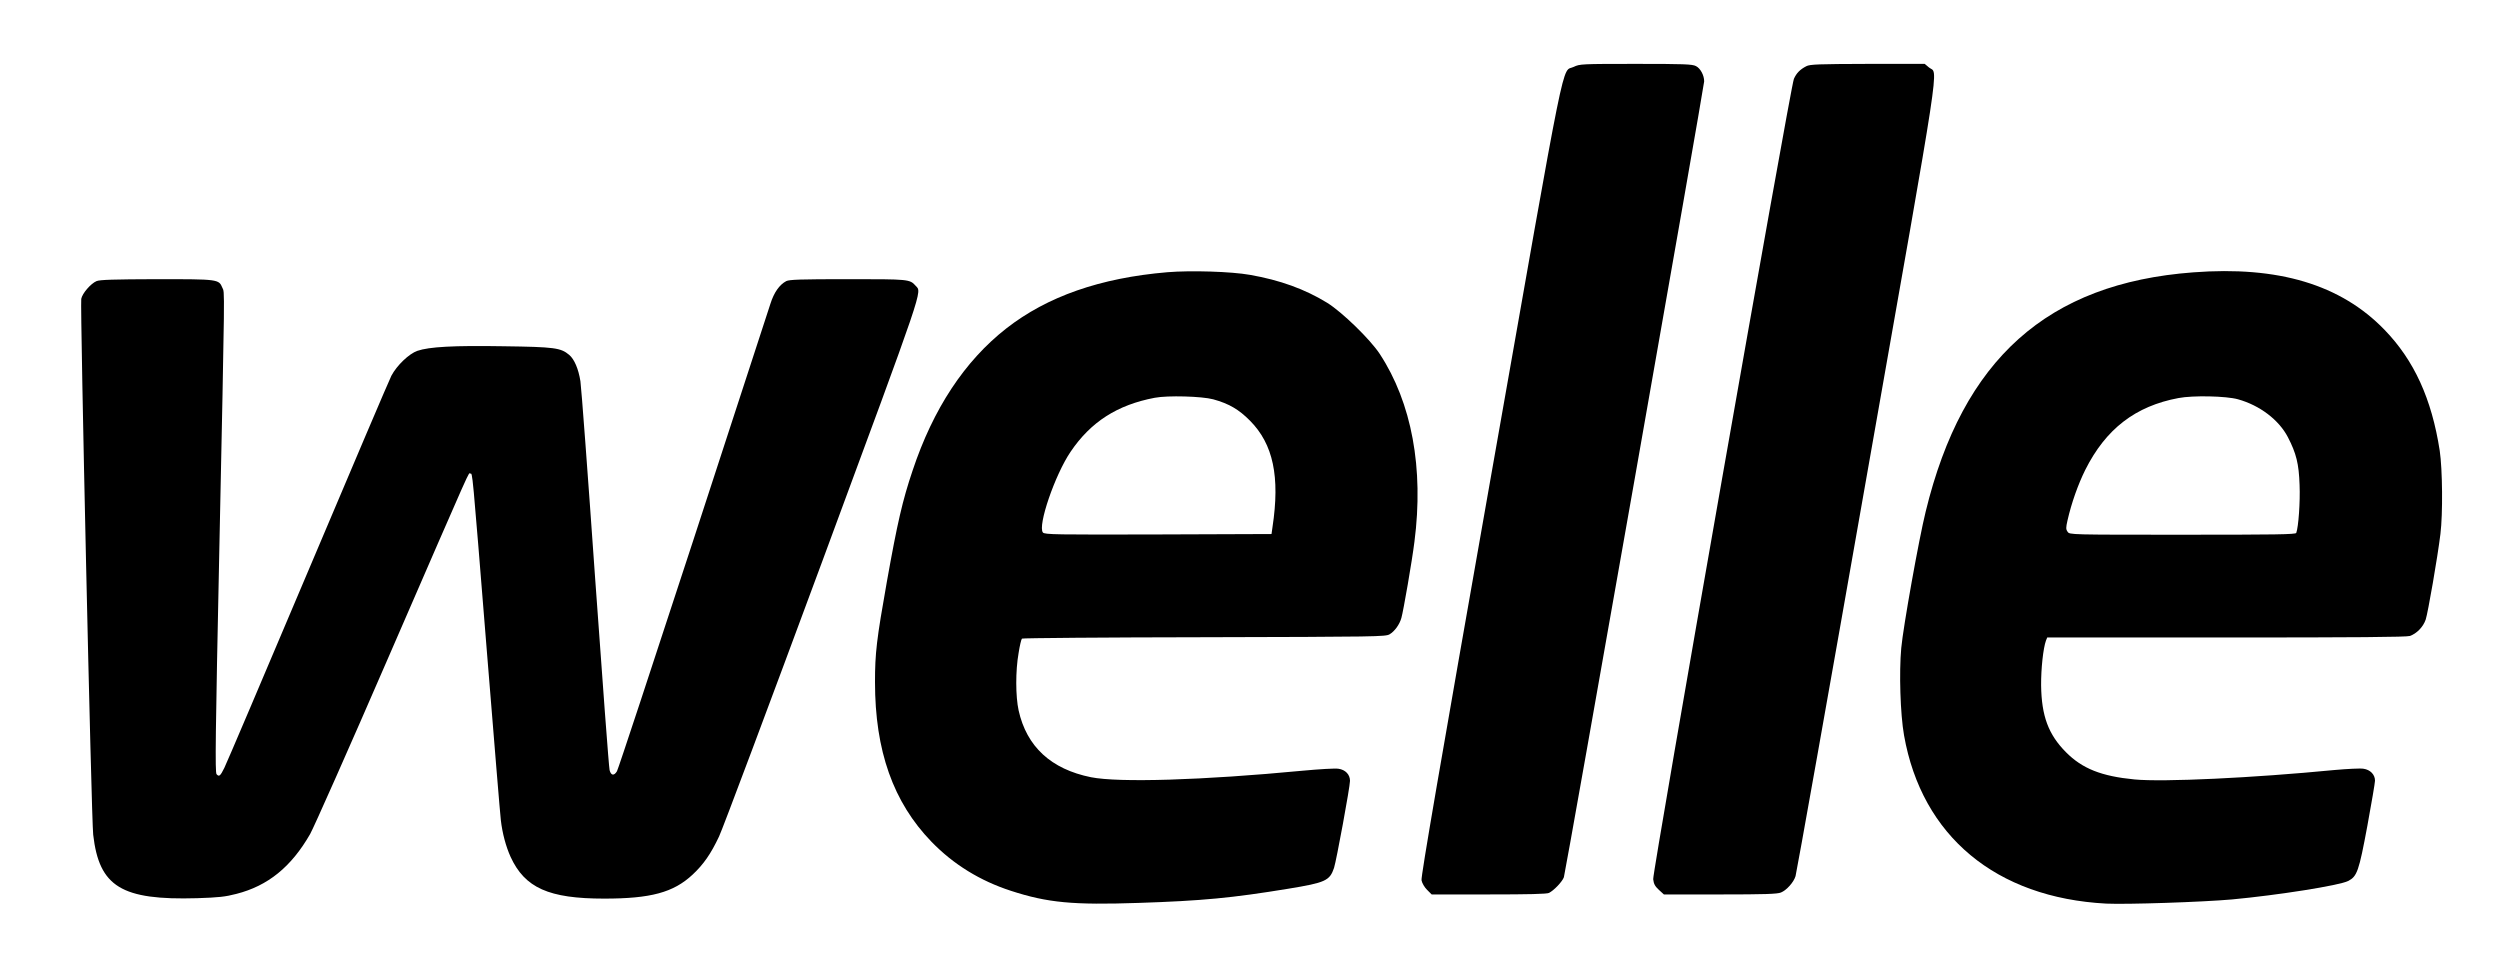 <?xml version="1.0" standalone="no"?>
<!DOCTYPE svg PUBLIC "-//W3C//DTD SVG 20010904//EN"
 "http://www.w3.org/TR/2001/REC-SVG-20010904/DTD/svg10.dtd">
<svg version="1.0" xmlns="http://www.w3.org/2000/svg"
 width="1800pt" height="700pt" viewBox="0 0 1800 700"
 preserveAspectRatio="xMidYMid meet">

<g transform="translate(0,700) scale(0.1,-0.1)"
fill="#000000" stroke="none">
<path d="M11332 6519 c-92 -46 -39 215 -599 -2960 -365 -2069 -503 -2871 -498
-2897 4 -21 21 -50 40 -69 l33 -33 412 0 c283 0 418 3 433 11 38 20 96 82 107
113 13 41 1010 5697 1010 5730 0 44 -27 94 -59 110 -26 14 -87 16 -433 16
-392 0 -404 -1 -446 -21z"/>
<path d="M13005 6523 c-45 -23 -71 -50 -89 -91 -25 -58 -1018 -5708 -1013
-5762 4 -35 13 -51 41 -77 l36 -33 405 0 c318 0 413 3 438 14 40 16 92 74 105
118 6 18 237 1313 512 2878 552 3129 515 2889 449 2944 l-31 26 -411 0 c-356
-1 -416 -3 -442 -17z"/>
<path d="M8405 5040 c-483 -41 -864 -174 -1160 -405 -300 -235 -526 -578 -674
-1022 -73 -216 -110 -378 -185 -798 -75 -422 -86 -518 -86 -726 0 -495 131
-865 407 -1150 158 -163 350 -281 572 -353 264 -86 447 -103 918 -87 459 15
676 36 1078 102 269 44 299 58 330 150 17 52 115 584 115 627 0 45 -33 80 -83
87 -23 4 -139 -3 -257 -14 -724 -69 -1324 -87 -1525 -47 -287 58 -463 220
-521 481 -22 101 -23 285 0 414 8 52 19 98 24 103 4 4 595 9 1312 10 1248 3
1306 4 1335 21 37 22 72 71 85 118 14 48 77 411 94 549 68 527 -19 1000 -250
1352 -69 105 -270 300 -377 367 -161 99 -340 164 -557 202 -135 24 -425 33
-595 19z m330 -915 c113 -31 185 -73 265 -154 167 -168 217 -403 162 -766 l-7
-50 -816 -3 c-735 -2 -818 -1 -830 14 -39 48 86 414 199 581 146 216 337 338
606 389 94 18 339 11 421 -11z"/>
<path d="M15790 5039 c-1048 -79 -1658 -624 -1925 -1722 -49 -198 -162 -830
-176 -983 -16 -175 -7 -475 20 -628 128 -726 662 -1170 1456 -1212 146 -7 692
11 905 30 333 31 775 101 837 133 64 33 77 69 138 397 30 164 55 310 55 325 0
44 -34 79 -83 86 -23 4 -116 -1 -207 -9 -587 -57 -1237 -88 -1442 -68 -238 23
-376 78 -493 196 -127 128 -176 261 -179 481 -1 120 15 268 35 323 l9 22 1288
0 c934 0 1298 3 1323 11 49 17 96 65 114 118 16 48 85 445 106 616 18 145 15
465 -5 600 -58 374 -184 650 -398 871 -315 325 -763 460 -1378 413z m324 -914
c157 -44 294 -148 359 -273 60 -116 79 -191 84 -344 5 -121 -8 -303 -24 -345
-4 -11 -147 -13 -819 -13 -811 0 -813 0 -827 21 -13 18 -13 29 -1 82 29 127
76 259 128 364 148 295 361 459 671 517 104 20 344 15 429 -9z"/>
<path d="M695 4976 c-42 -18 -103 -89 -110 -128 -9 -49 73 -3748 86 -3858 43
-375 204 -473 749 -457 153 5 202 10 282 31 227 58 395 194 531 431 25 44 281
620 567 1280 626 1441 570 1315 586 1315 17 0 11 64 119 -1275 52 -643 97
-1192 101 -1220 11 -96 37 -191 70 -264 103 -224 275 -301 674 -301 336 0 499
44 637 173 79 74 131 149 190 274 25 52 360 946 745 1986 741 2004 716 1930
671 1979 -43 48 -47 48 -488 48 -344 0 -421 -3 -444 -14 -49 -26 -88 -81 -114
-163 -14 -43 -265 -811 -557 -1708 -293 -896 -539 -1643 -548 -1658 -21 -35
-43 -31 -53 8 -5 17 -51 638 -104 1380 -52 743 -100 1382 -106 1420 -14 89
-44 159 -81 190 -61 51 -105 57 -473 62 -361 6 -535 -4 -620 -33 -60 -21 -147
-104 -187 -179 -14 -27 -285 -663 -602 -1413 -317 -749 -587 -1384 -601 -1411
-29 -59 -38 -66 -56 -45 -11 14 -8 280 20 1613 41 1966 39 1848 22 1889 -26
62 -28 62 -473 62 -309 -1 -410 -4 -433 -14z"/>
</g>
</svg>
